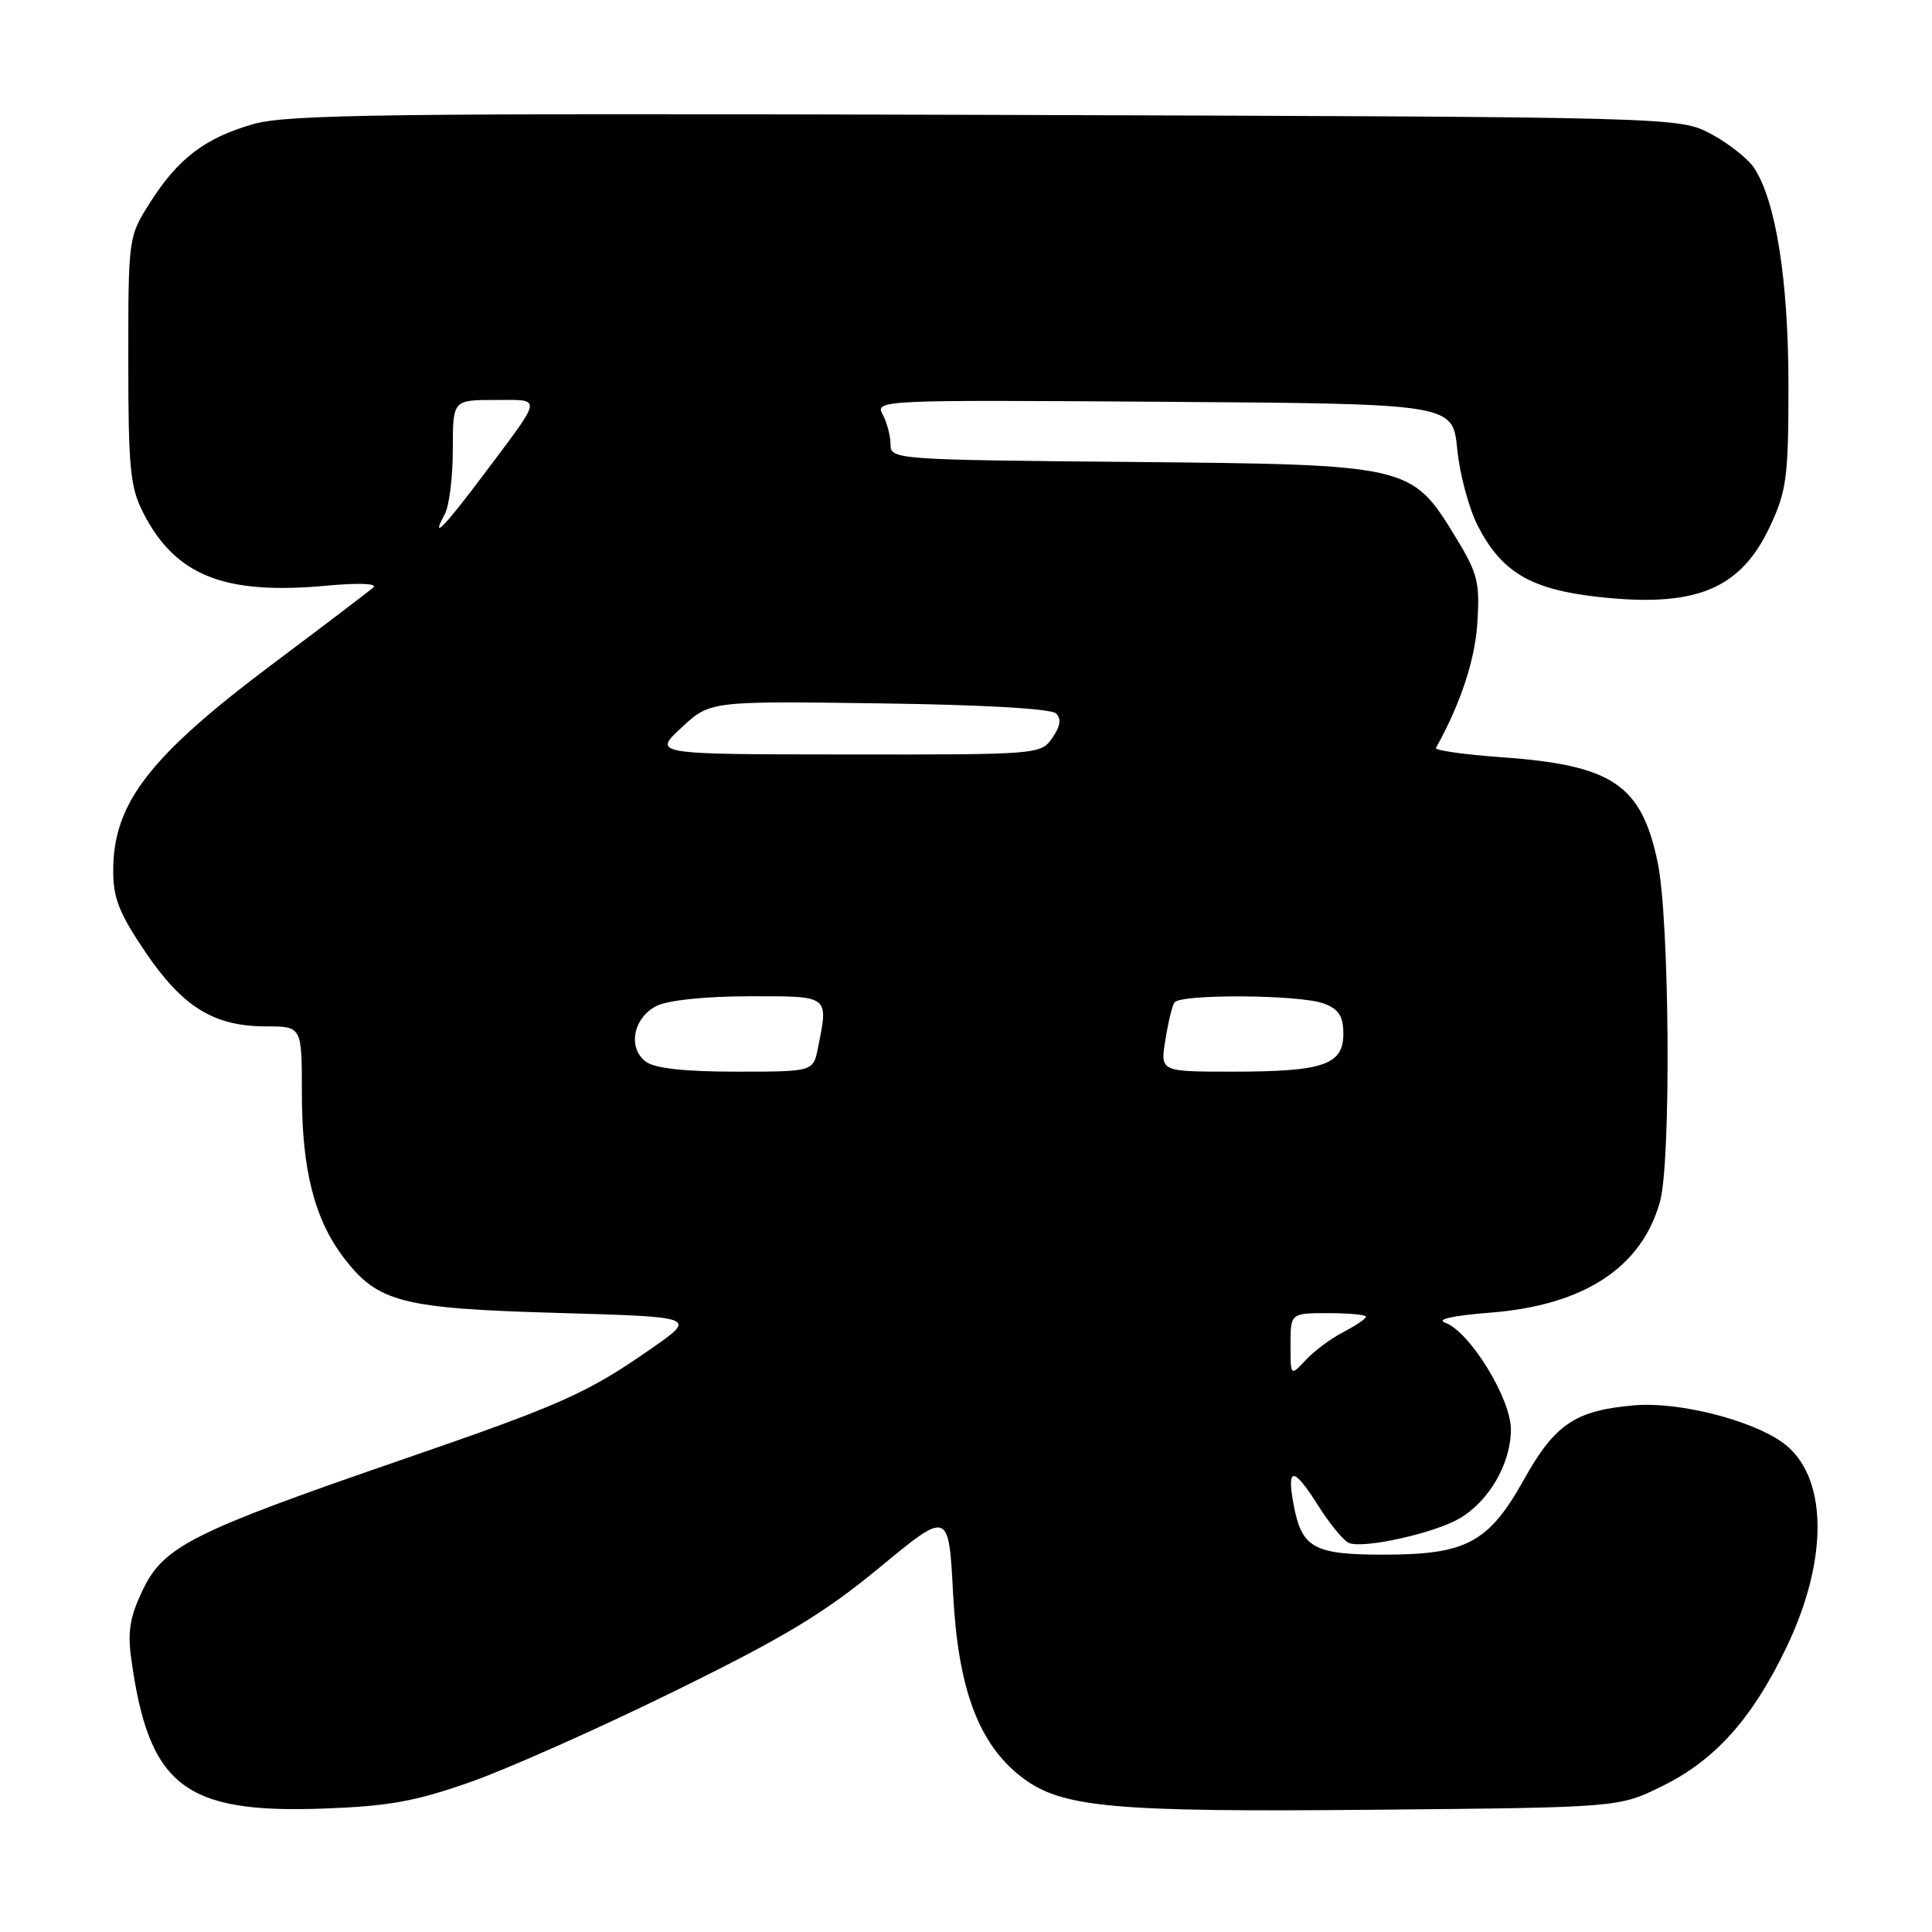 <?xml version="1.0" encoding="UTF-8" standalone="no"?>
<!DOCTYPE svg PUBLIC "-//W3C//DTD SVG 1.1//EN" "http://www.w3.org/Graphics/SVG/1.1/DTD/svg11.dtd" >
<svg xmlns="http://www.w3.org/2000/svg" xmlns:xlink="http://www.w3.org/1999/xlink" version="1.1" viewBox="0 0 256 256">
 <g >
 <path fill="currentColor"
d=" M 62.50 236.07 C 67.45 234.31 79.60 228.90 89.50 224.03 C 104.00 216.91 109.27 213.72 116.60 207.66 C 125.71 200.14 125.71 200.14 126.29 211.18 C 126.96 223.87 129.69 231.14 135.43 235.52 C 140.68 239.52 147.30 240.13 182.25 239.80 C 214.50 239.50 214.50 239.50 220.22 236.69 C 227.23 233.25 232.16 227.76 236.68 218.35 C 242.41 206.46 242.19 195.41 236.16 191.11 C 231.95 188.12 222.39 185.72 216.61 186.21 C 208.76 186.87 206.05 188.68 201.96 196.00 C 197.25 204.43 194.32 206.00 183.32 206.00 C 174.08 206.00 172.49 205.12 171.42 199.42 C 170.46 194.31 171.38 194.31 174.63 199.44 C 176.20 201.94 178.06 204.19 178.76 204.46 C 180.75 205.23 190.04 203.16 193.38 201.21 C 197.32 198.91 200.20 193.92 200.20 189.40 C 200.20 185.30 194.74 176.43 191.50 175.27 C 190.24 174.82 192.45 174.33 197.50 173.93 C 209.89 172.96 217.53 167.95 219.96 159.22 C 221.45 153.86 221.23 121.79 219.65 114.27 C 217.49 103.96 213.67 101.38 198.97 100.34 C 194.00 99.98 190.08 99.43 190.27 99.10 C 193.53 93.25 195.45 87.47 195.76 82.50 C 196.10 77.12 195.80 75.94 192.82 71.08 C 187.01 61.59 186.83 61.55 149.75 61.21 C 118.63 60.93 118.00 60.88 118.00 58.89 C 118.00 57.78 117.53 55.99 116.96 54.92 C 115.93 53.01 116.54 52.98 154.21 53.24 C 192.50 53.50 192.50 53.50 193.09 59.50 C 193.41 62.80 194.64 67.37 195.81 69.67 C 198.98 75.82 202.80 78.09 211.73 79.09 C 224.72 80.54 230.65 78.10 234.57 69.67 C 236.74 65.01 236.98 63.17 236.98 51.00 C 236.97 37.14 235.32 26.66 232.44 22.27 C 231.63 21.03 229.06 19.01 226.74 17.76 C 222.50 15.50 222.50 15.50 130.59 15.22 C 51.09 14.99 37.99 15.15 33.50 16.46 C 27.12 18.31 23.58 21.01 19.86 26.88 C 17.01 31.37 17.00 31.47 17.00 47.74 C 17.00 61.98 17.25 64.57 18.96 67.91 C 23.23 76.30 29.72 78.87 43.35 77.60 C 47.48 77.22 50.05 77.31 49.48 77.83 C 48.94 78.31 43.07 82.78 36.42 87.76 C 19.79 100.21 15.00 106.39 15.00 115.40 C 15.00 119.02 15.82 121.07 19.29 126.19 C 24.24 133.47 28.36 136.00 35.25 136.00 C 40.00 136.00 40.00 136.00 40.00 144.84 C 40.00 155.00 41.67 161.57 45.55 166.65 C 50.06 172.57 53.21 173.38 73.91 173.97 C 92.31 174.50 92.31 174.50 86.41 178.62 C 77.77 184.64 74.51 186.10 52.99 193.51 C 25.57 202.96 21.71 204.90 18.96 210.59 C 17.23 214.16 16.89 216.15 17.38 219.72 C 19.70 236.68 24.41 240.34 43.00 239.64 C 51.60 239.32 55.12 238.68 62.50 236.07 Z  M 171.00 178.19 C 171.00 174.00 171.00 174.00 176.00 174.00 C 178.75 174.00 181.00 174.21 181.00 174.47 C 181.00 174.74 179.66 175.64 178.03 176.49 C 176.39 177.33 174.14 179.00 173.03 180.20 C 171.00 182.38 171.00 182.38 171.00 178.19 Z  M 85.60 140.69 C 83.13 138.89 83.90 134.85 87.00 133.29 C 88.49 132.54 93.43 132.02 99.25 132.01 C 110.01 132.00 109.78 131.83 108.38 138.88 C 107.75 142.00 107.75 142.00 97.57 142.00 C 90.76 142.00 86.79 141.57 85.60 140.69 Z  M 154.41 137.85 C 154.77 135.56 155.31 133.31 155.60 132.85 C 156.32 131.68 172.29 131.78 175.43 132.98 C 177.41 133.73 178.00 134.65 178.00 137.00 C 178.00 141.10 175.35 142.00 163.31 142.00 C 153.74 142.00 153.74 142.00 154.41 137.85 Z  M 90.29 96.42 C 94.09 92.89 94.09 92.89 116.50 93.20 C 130.28 93.38 139.30 93.90 139.94 94.54 C 140.66 95.26 140.50 96.26 139.43 97.79 C 137.91 99.97 137.58 100.00 112.19 99.97 C 86.50 99.95 86.50 99.95 90.29 96.42 Z  M 58.96 68.07 C 59.53 67.00 60.00 63.18 60.00 59.57 C 60.00 53.00 60.00 53.00 65.56 53.00 C 71.92 53.00 72.02 52.30 64.19 62.75 C 58.81 69.92 56.96 71.81 58.96 68.07 Z "/>
</g>
</svg>